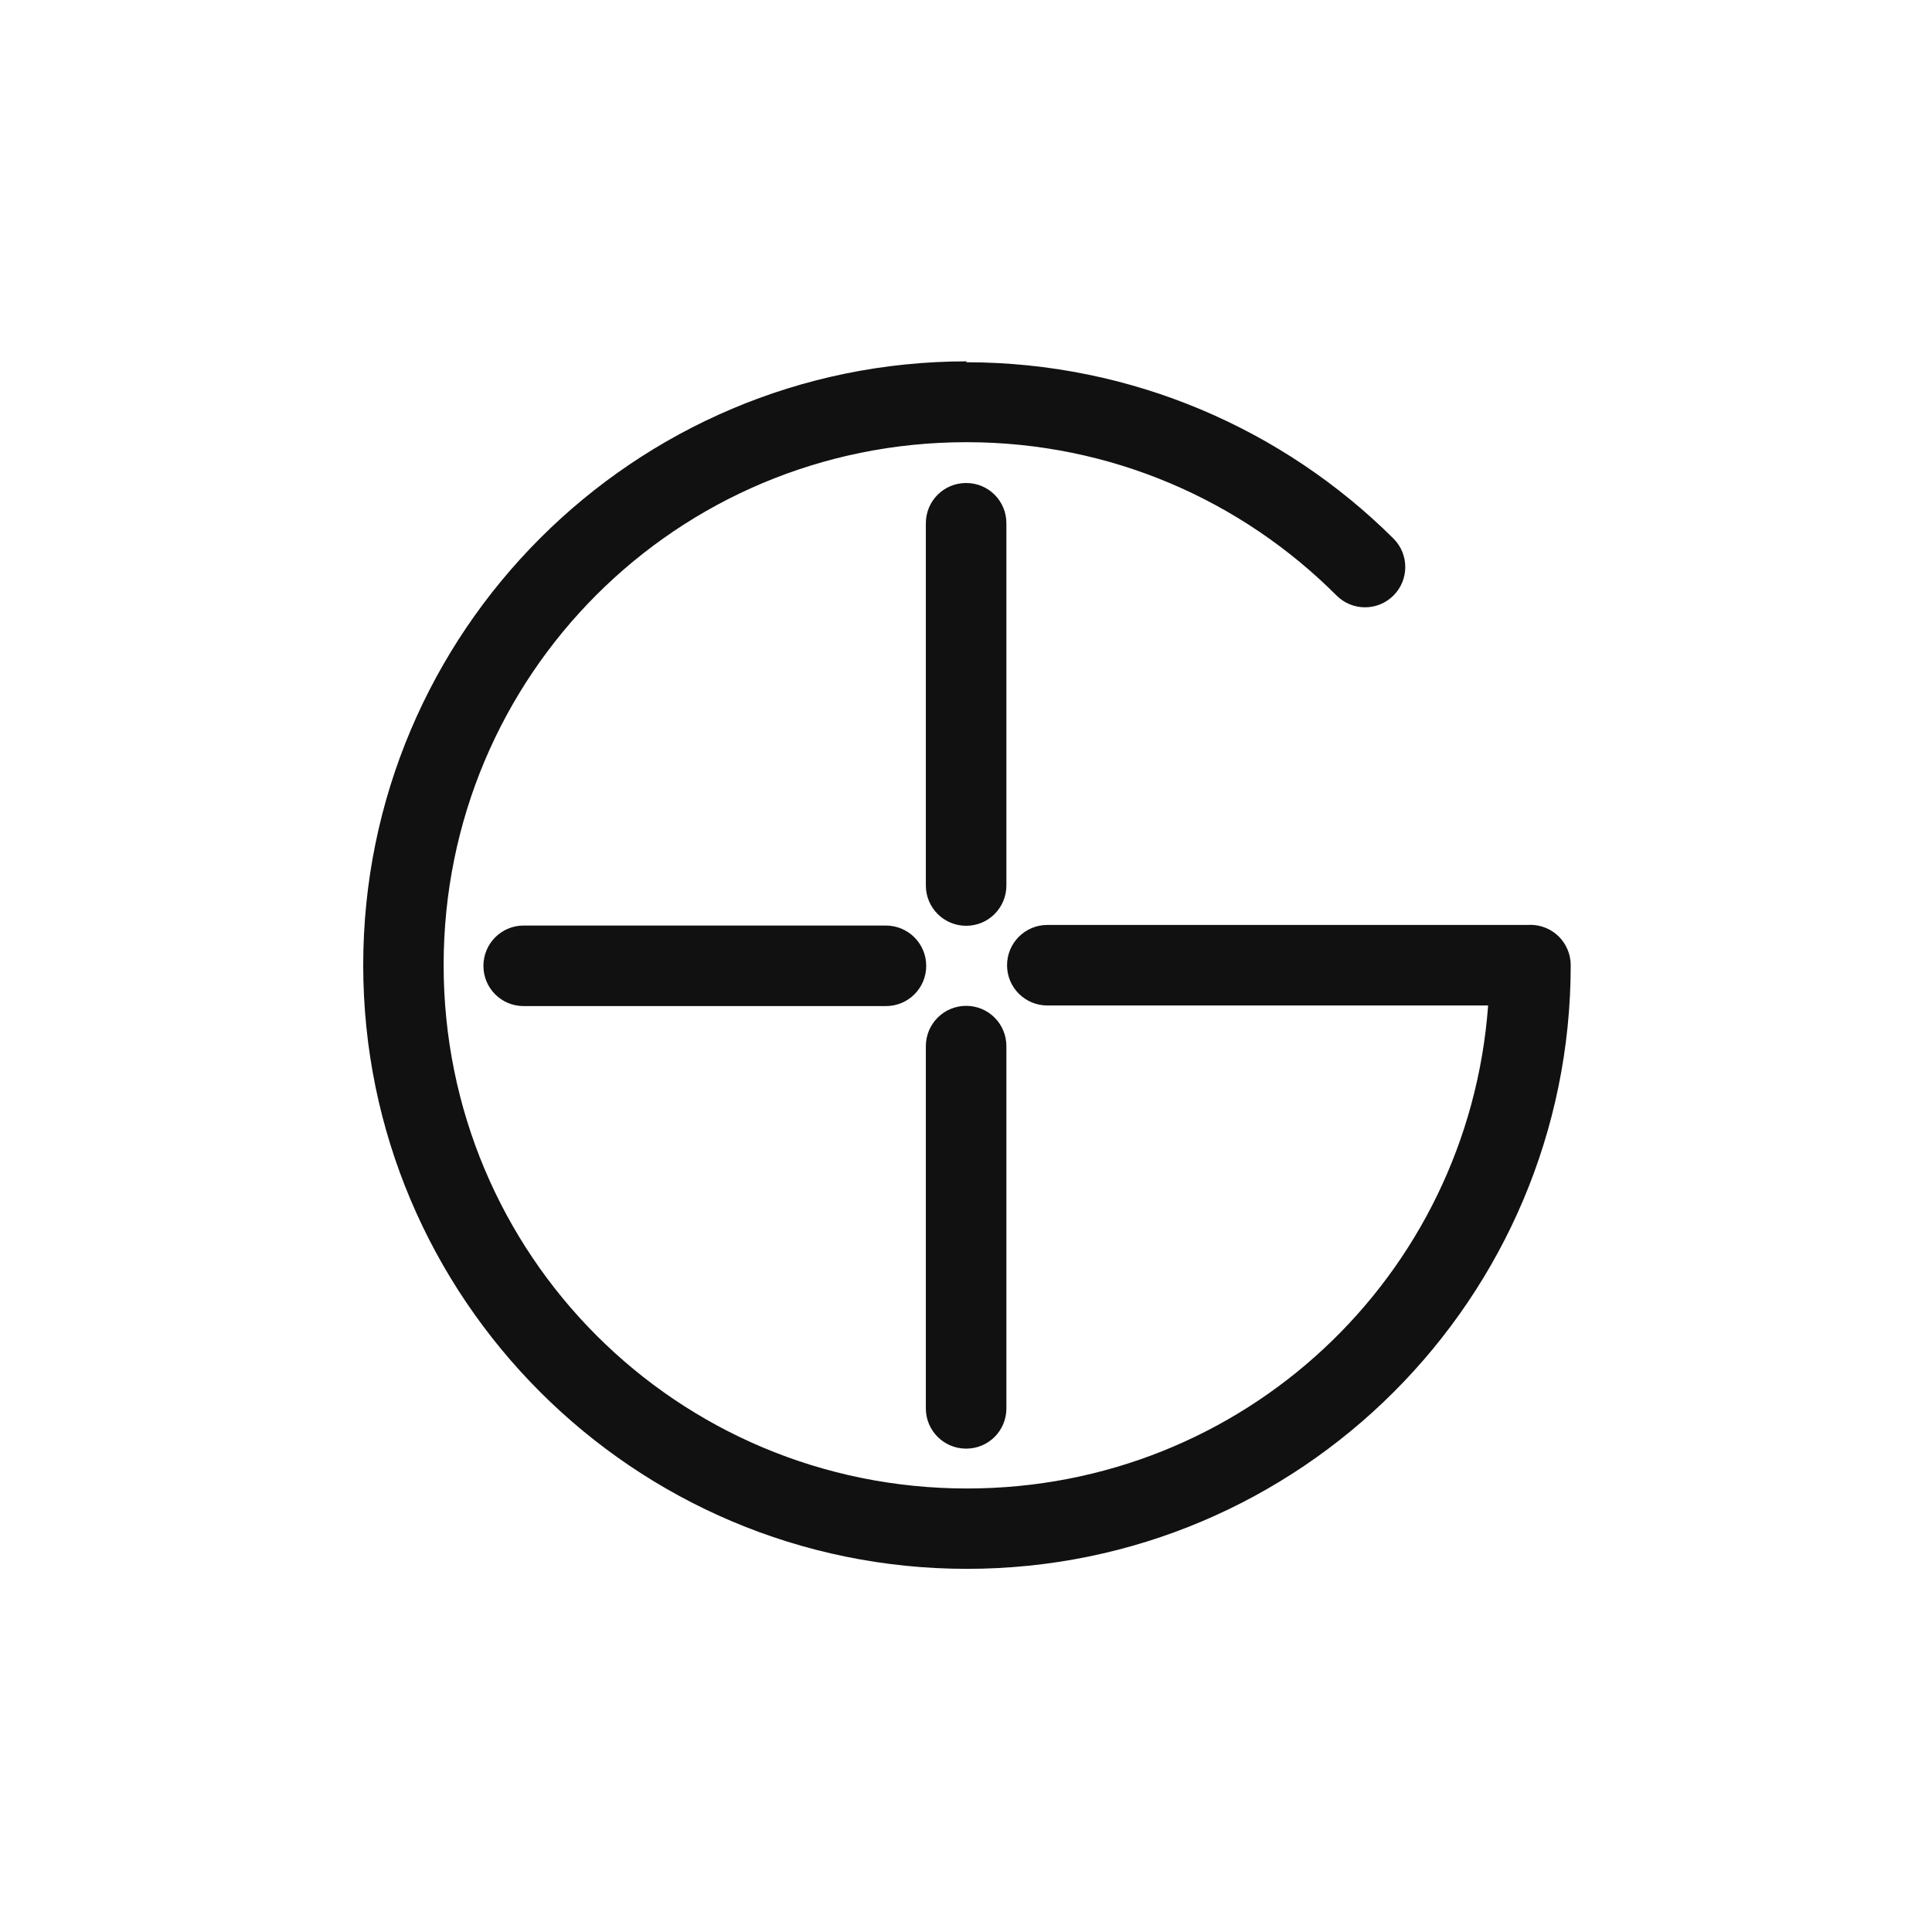 <svg version="1.1" viewBox="0 0 32 32" xmlns="http://www.w3.org/2000/svg">
 <title>GamerOS</title>
 <path fill="#111" d="m16 6c2.76 0 5.27 1.12 7.08 2.92 0.261 0.261 0.261 0.683 0 0.944-0.26 0.26-0.682 0.26-0.942 0-1.57-1.57-3.73-2.54-6.13-2.54-4.8 0-8.66 3.86-8.66 8.66 0 4.8 3.86 8.67 8.67 8.67 4.58 0 8.3-3.51 8.63-8h-7.3c-0.369 0-0.668-0.297-0.668-0.666 0-0.369 0.298-0.668 0.668-0.668h7.97c0.01-8.33e-4 0.021-0.002 0.031-0.002 0.089 8.33e-4 0.177 0.018 0.259 0.053 0.08 0.033 0.152 0.083 0.213 0.143 0.06 0.061 0.108 0.132 0.142 0.212 0.035 0.082 0.053 0.17 0.053 0.259 0 5.52-4.48 10-10 10-5.52 0-10-4.48-10-10 0-5.52 4.48-10 10-10zm0.003 2c0.369 0 0.666 0.297 0.666 0.666v6c0 0.369-0.297 0.668-0.666 0.668-0.369 0-0.668-0.298-0.668-0.668v-6c0-0.369 0.298-0.666 0.668-0.666zm-7.33 7.33h6c0.369 0 0.668 0.298 0.668 0.668 0 0.369-0.298 0.666-0.668 0.666h-6c-0.369 0-0.666-0.297-0.666-0.666 0-0.369 0.297-0.668 0.666-0.668zm7.33 1.33c0.369 0 0.666 0.298 0.666 0.668v6c0 0.369-0.297 0.666-0.666 0.666-0.369 0-0.668-0.297-0.668-0.666v-6c0-0.369 0.298-0.668 0.668-0.668z"/>
 <!--text-here-->
</svg>
